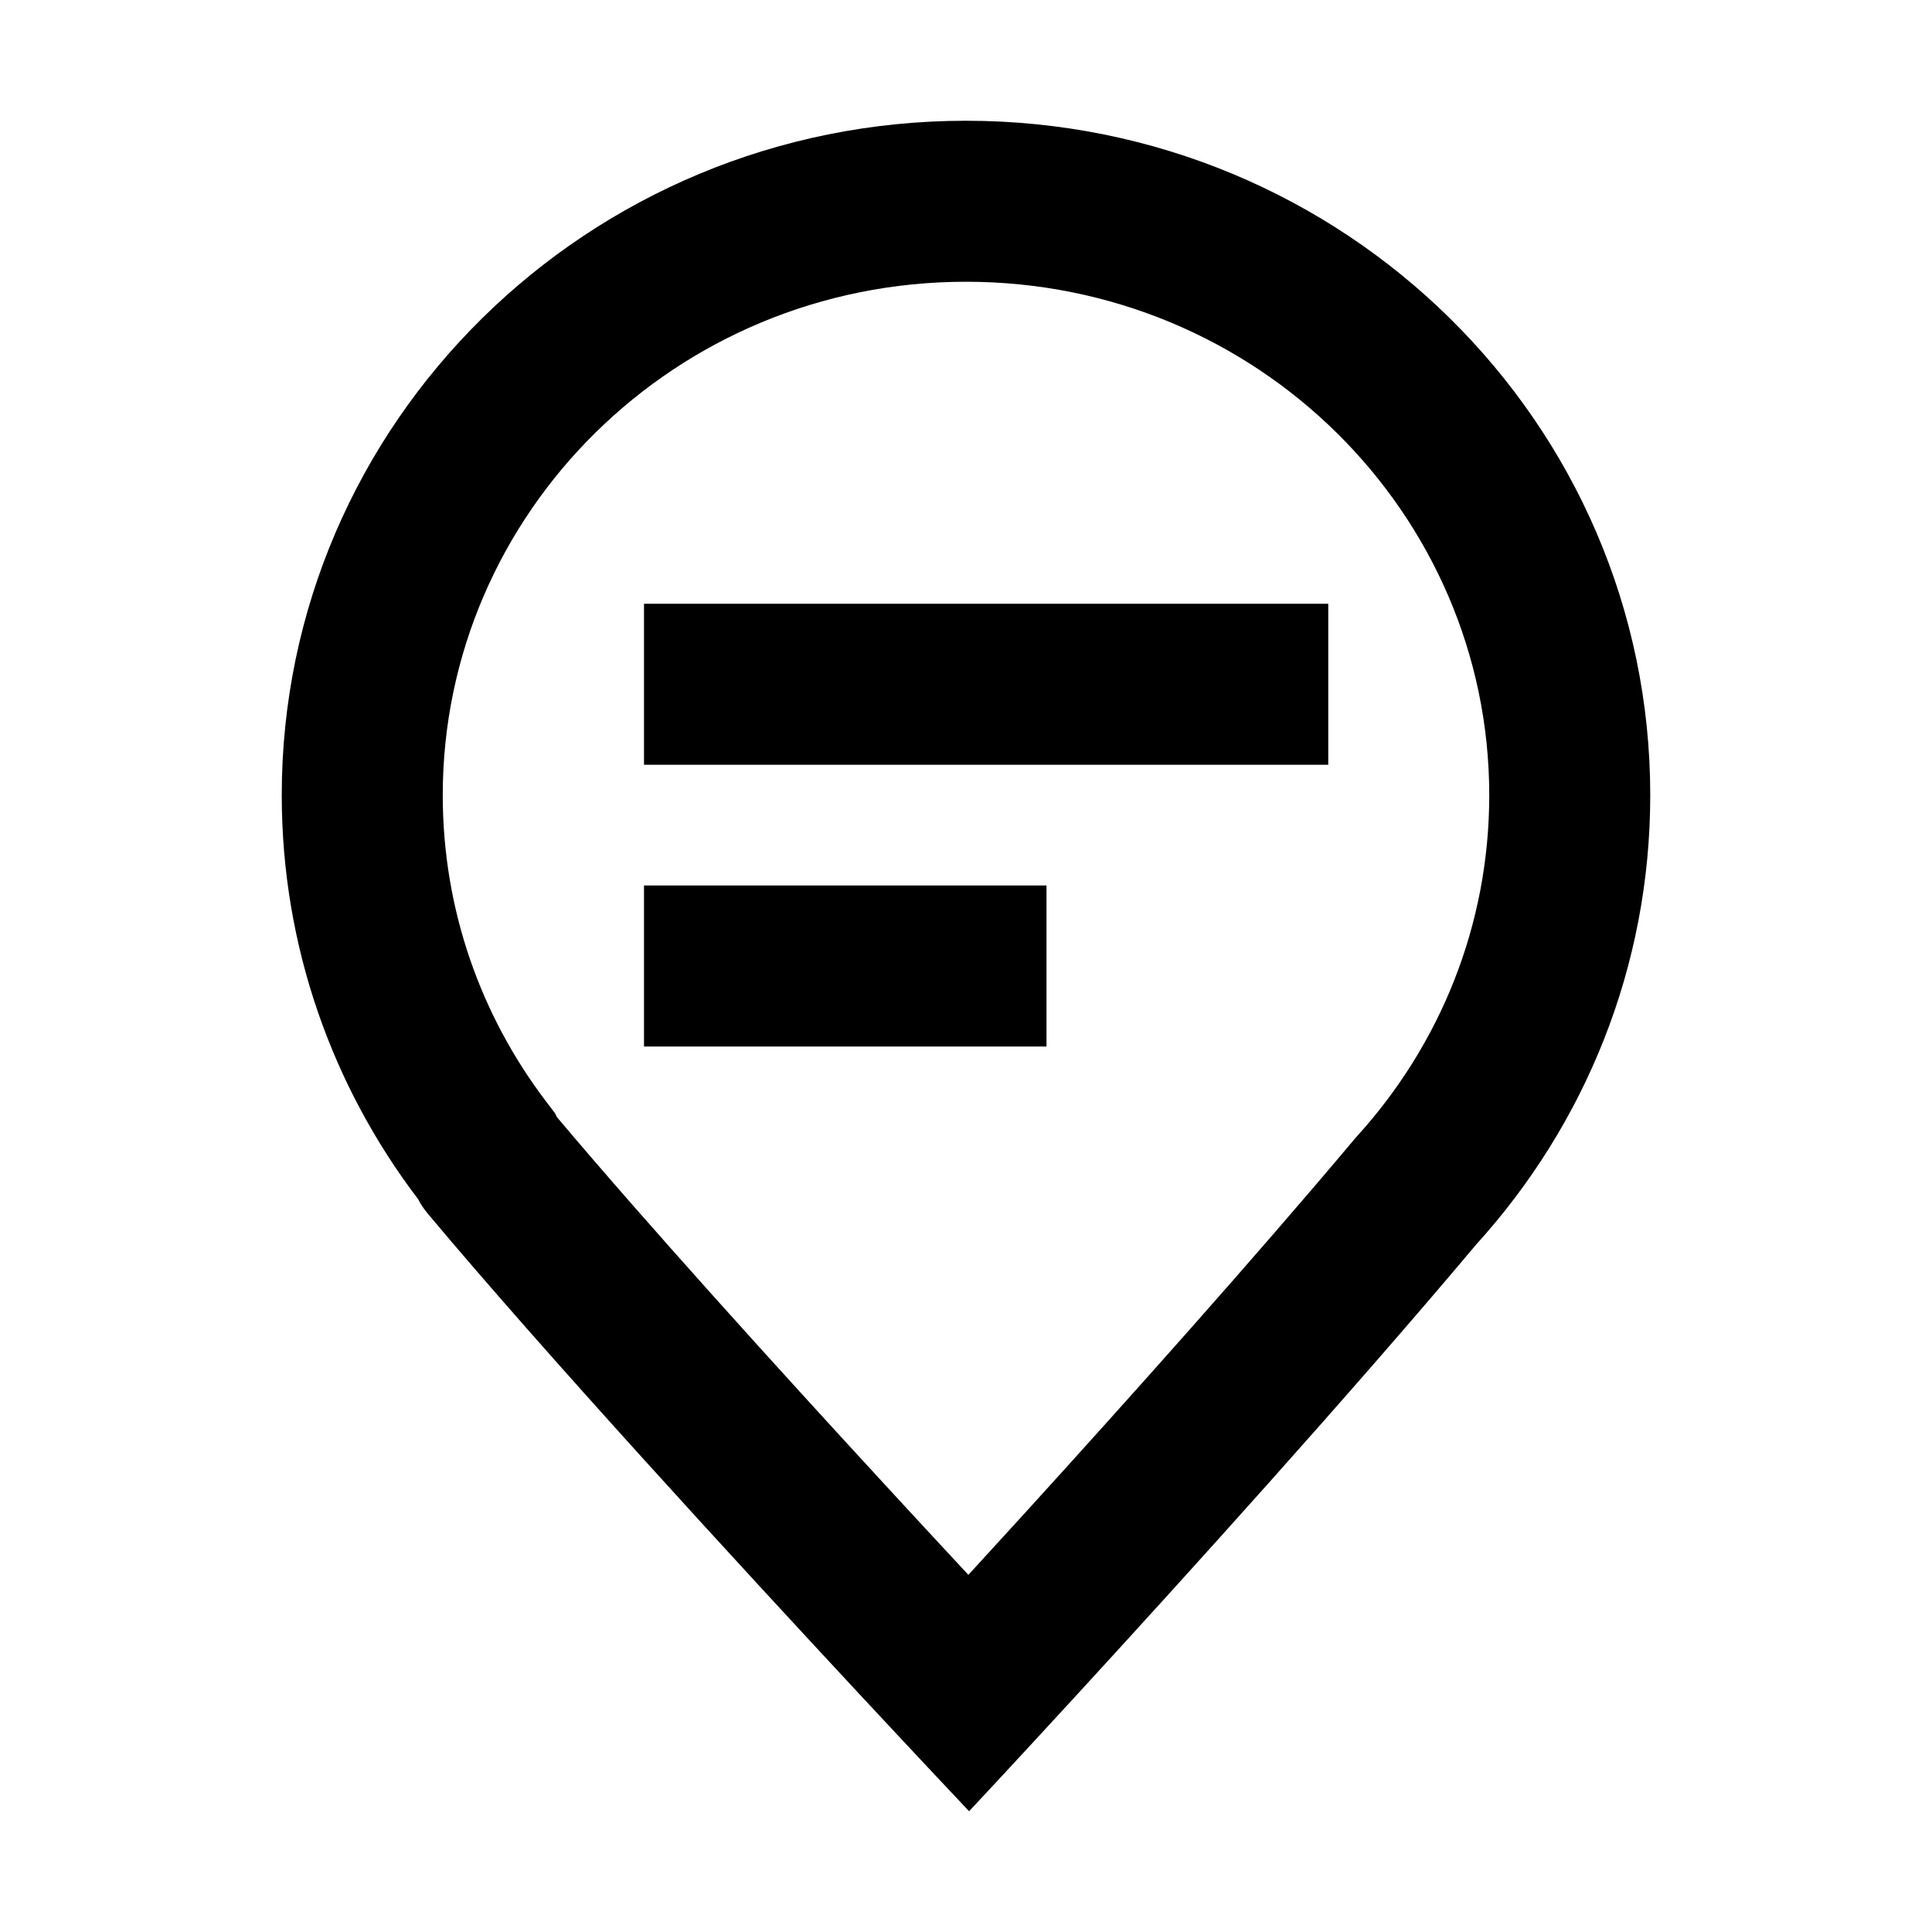 <svg width="48" height="48" viewBox="0 0 48 48" fill="none" xmlns="http://www.w3.org/2000/svg">
<path fill-rule="evenodd" clip-rule="evenodd" d="M33.719 28.225L33.669 28.28L33.622 28.337C31.096 31.341 27.985 34.818 25.489 37.562C24.982 38.119 24.502 38.644 24.059 39.127C23.436 38.457 22.743 37.709 22.011 36.914C19.278 33.947 16.05 30.383 13.839 27.757L13.788 27.656L13.57 27.37C11.952 25.241 11 22.61 11 19.755C11 12.765 16.765 7 24 7C31.235 7 37 12.765 37 19.755C37 23.002 35.768 25.964 33.719 28.225ZM24.077 45C24.077 45 25.166 43.837 26.8 42.057C29.439 39.181 33.5 34.697 36.683 30.911C39.368 27.949 41 24.04 41 19.755C41 10.501 33.389 3 24 3C14.611 3 7 10.501 7 19.755C7 23.519 8.26 26.994 10.386 29.791C10.449 29.915 10.534 30.041 10.643 30.171C13.591 33.687 18.346 38.859 21.337 42.074C22.97 43.828 24.077 45 24.077 45ZM16 15H33V19H16V15ZM16 22H26V26H16V22Z" fill="black"/>
</svg>
